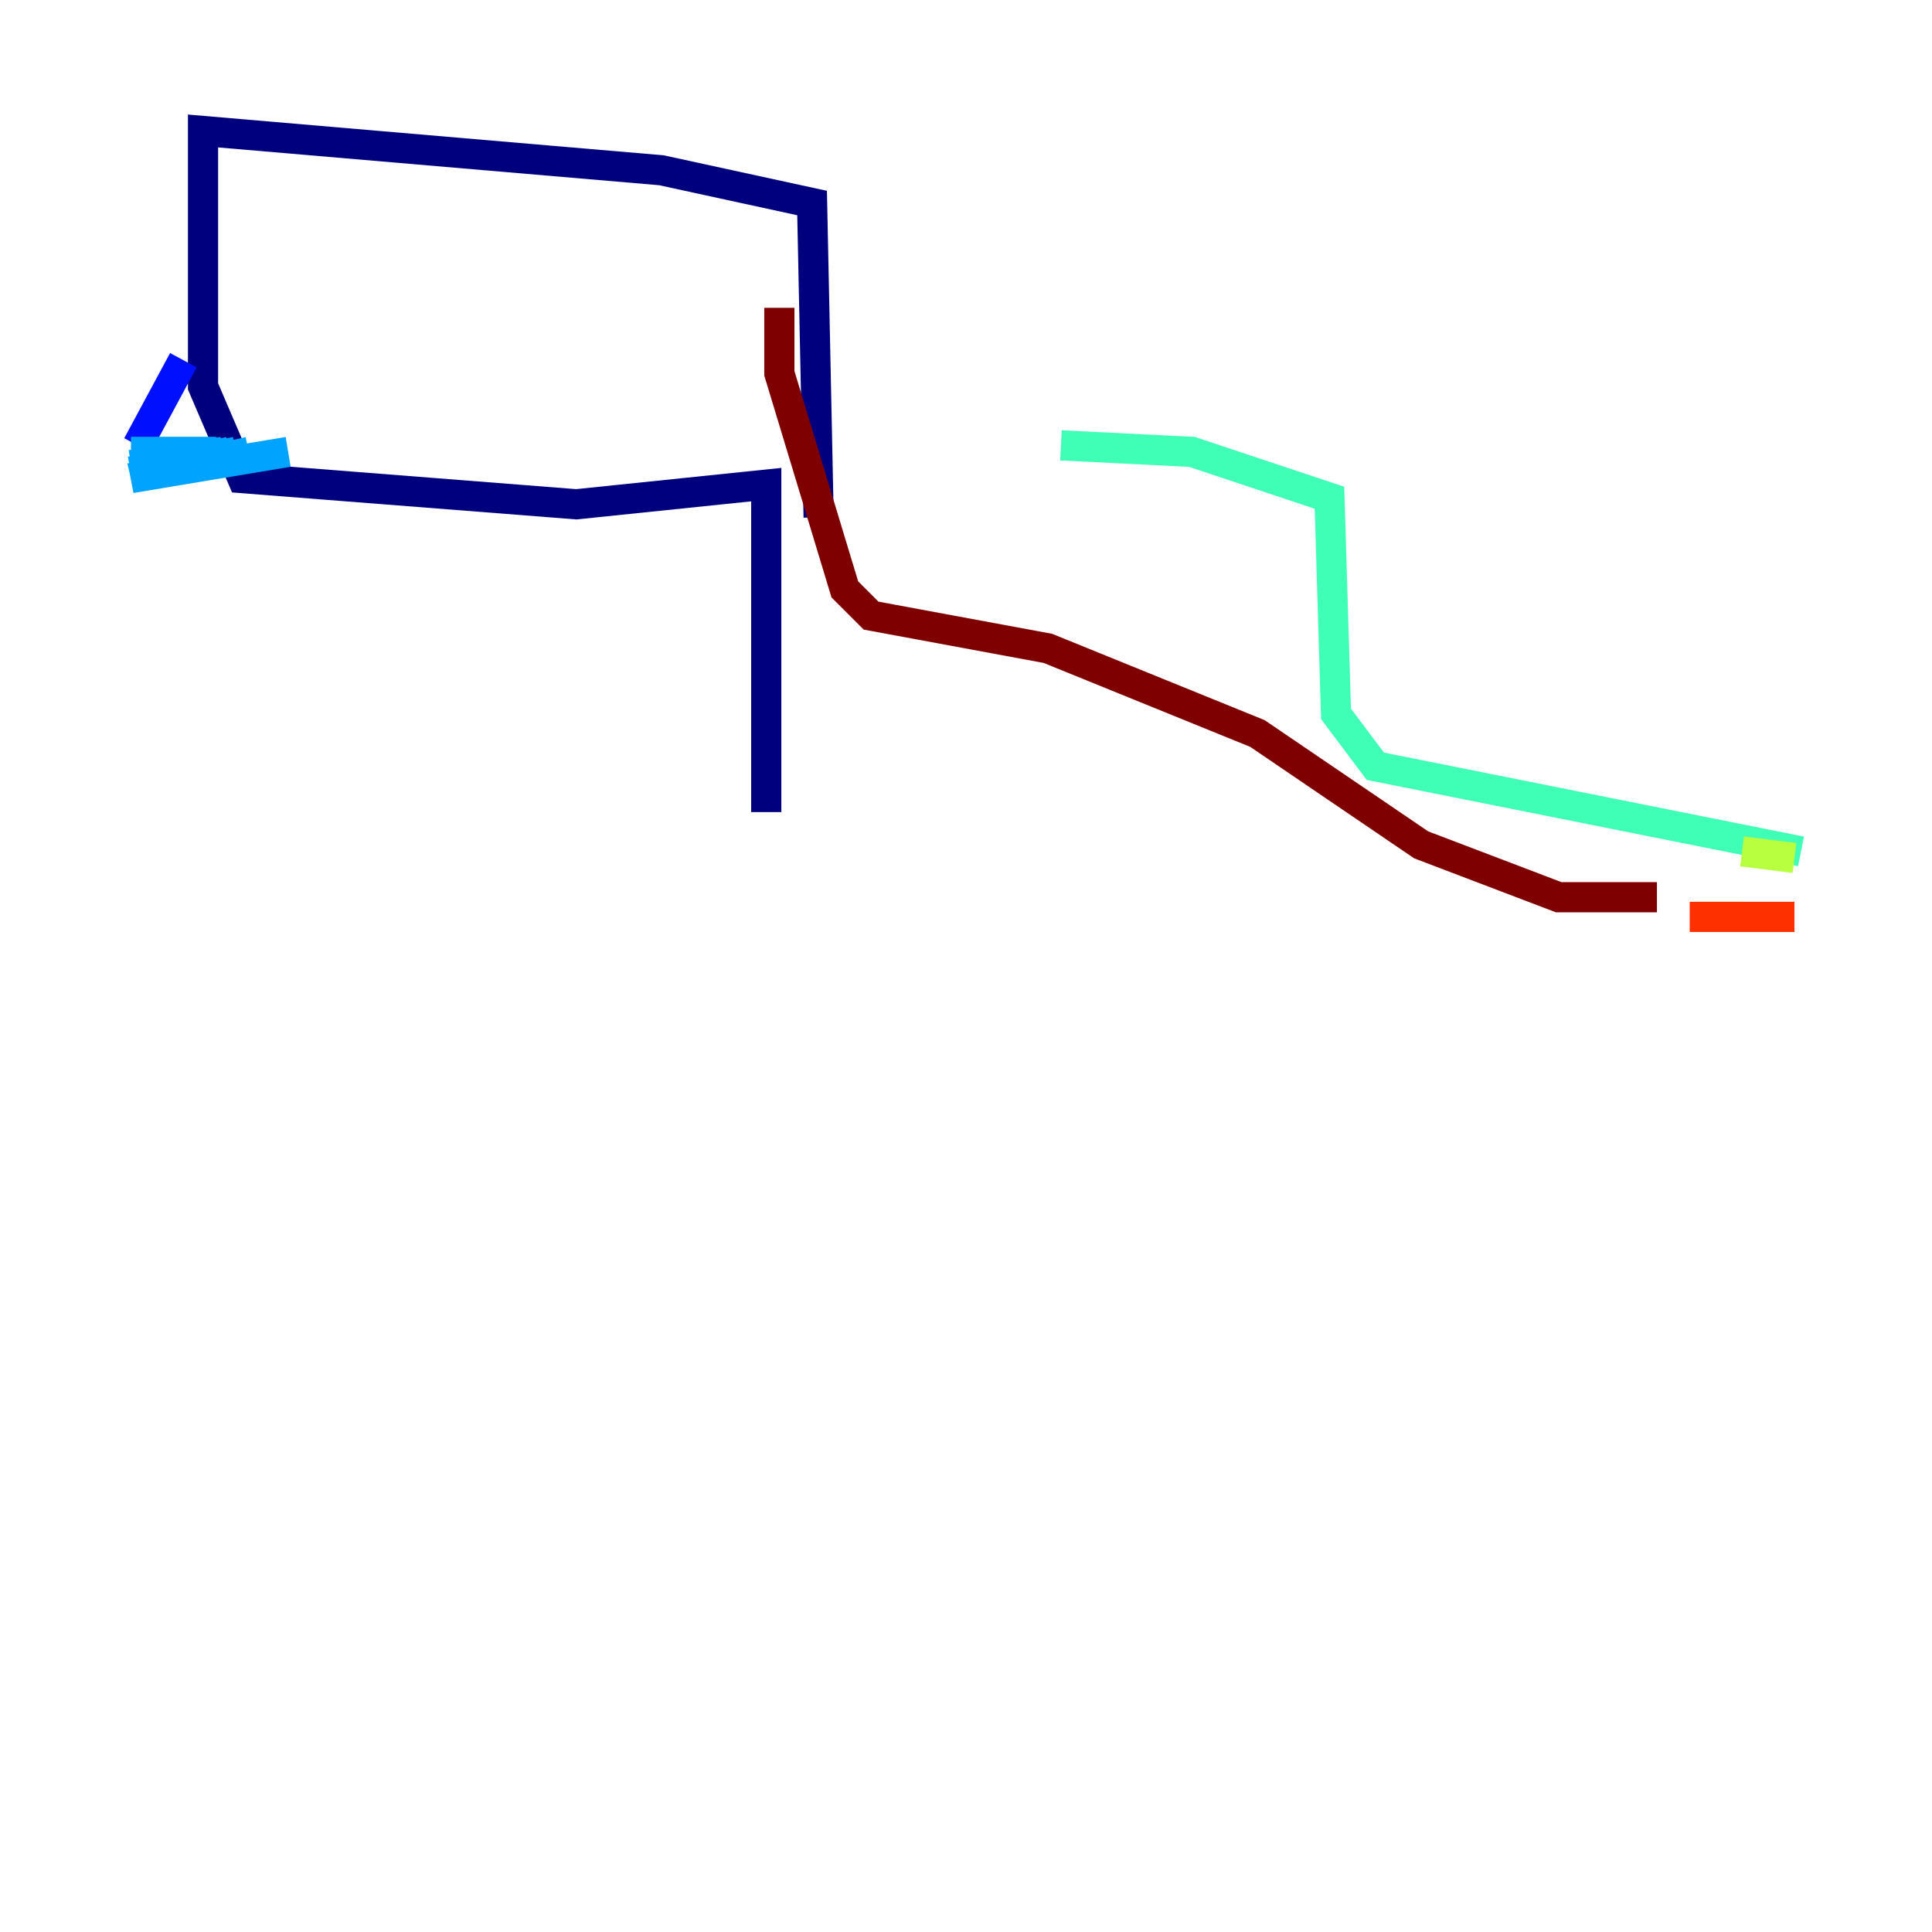 <?xml version="1.0" encoding="utf-8" ?>
<svg baseProfile="tiny" height="128" version="1.2" viewBox="0,0,128,128" width="128" xmlns="http://www.w3.org/2000/svg" xmlns:ev="http://www.w3.org/2001/xml-events" xmlns:xlink="http://www.w3.org/1999/xlink"><defs /><polyline fill="none" points="50.766,53.803 50.766,32.108 38.183,33.41 16.054,31.675 13.451,25.6 13.451,8.678 43.824,11.281 53.803,13.451 54.237,34.278" stroke="#00007f" stroke-width="2" /><polyline fill="none" points="12.149,23.864 9.112,29.505" stroke="#0010ff" stroke-width="2" /><polyline fill="none" points="12.583,29.939 8.678,29.939 14.319,29.939 8.678,30.807 14.319,29.939 8.678,30.807 14.752,29.939 8.678,30.807 14.752,29.939 8.678,31.241 14.752,29.939 8.678,31.241 14.752,29.939 8.678,31.241 14.752,29.939 8.678,31.241 15.186,29.939 8.678,31.241 15.186,29.939 8.678,31.241 15.62,29.939 8.678,31.675 16.488,29.939 8.678,31.675 19.091,29.939 8.678,31.675" stroke="#00a4ff" stroke-width="2" /><polyline fill="none" points="70.291,29.505 78.969,29.939 88.081,32.976 88.515,47.295 91.119,50.766 119.322,56.407" stroke="#3fffb7" stroke-width="2" /><polyline fill="none" points="115.417,56.407 118.888,56.841" stroke="#b7ff3f" stroke-width="2" /><polyline fill="none" points="115.417,60.746 112.38,60.746" stroke="#ffb900" stroke-width="2" /><polyline fill="none" points="118.888,60.746 111.946,60.746" stroke="#ff3000" stroke-width="2" /><polyline fill="none" points="109.776,59.444 103.268,59.444 94.156,55.973 83.308,48.597 69.424,42.956 57.709,40.786 55.973,39.051 51.634,24.732 51.634,20.393" stroke="#7f0000" stroke-width="2" /></svg>